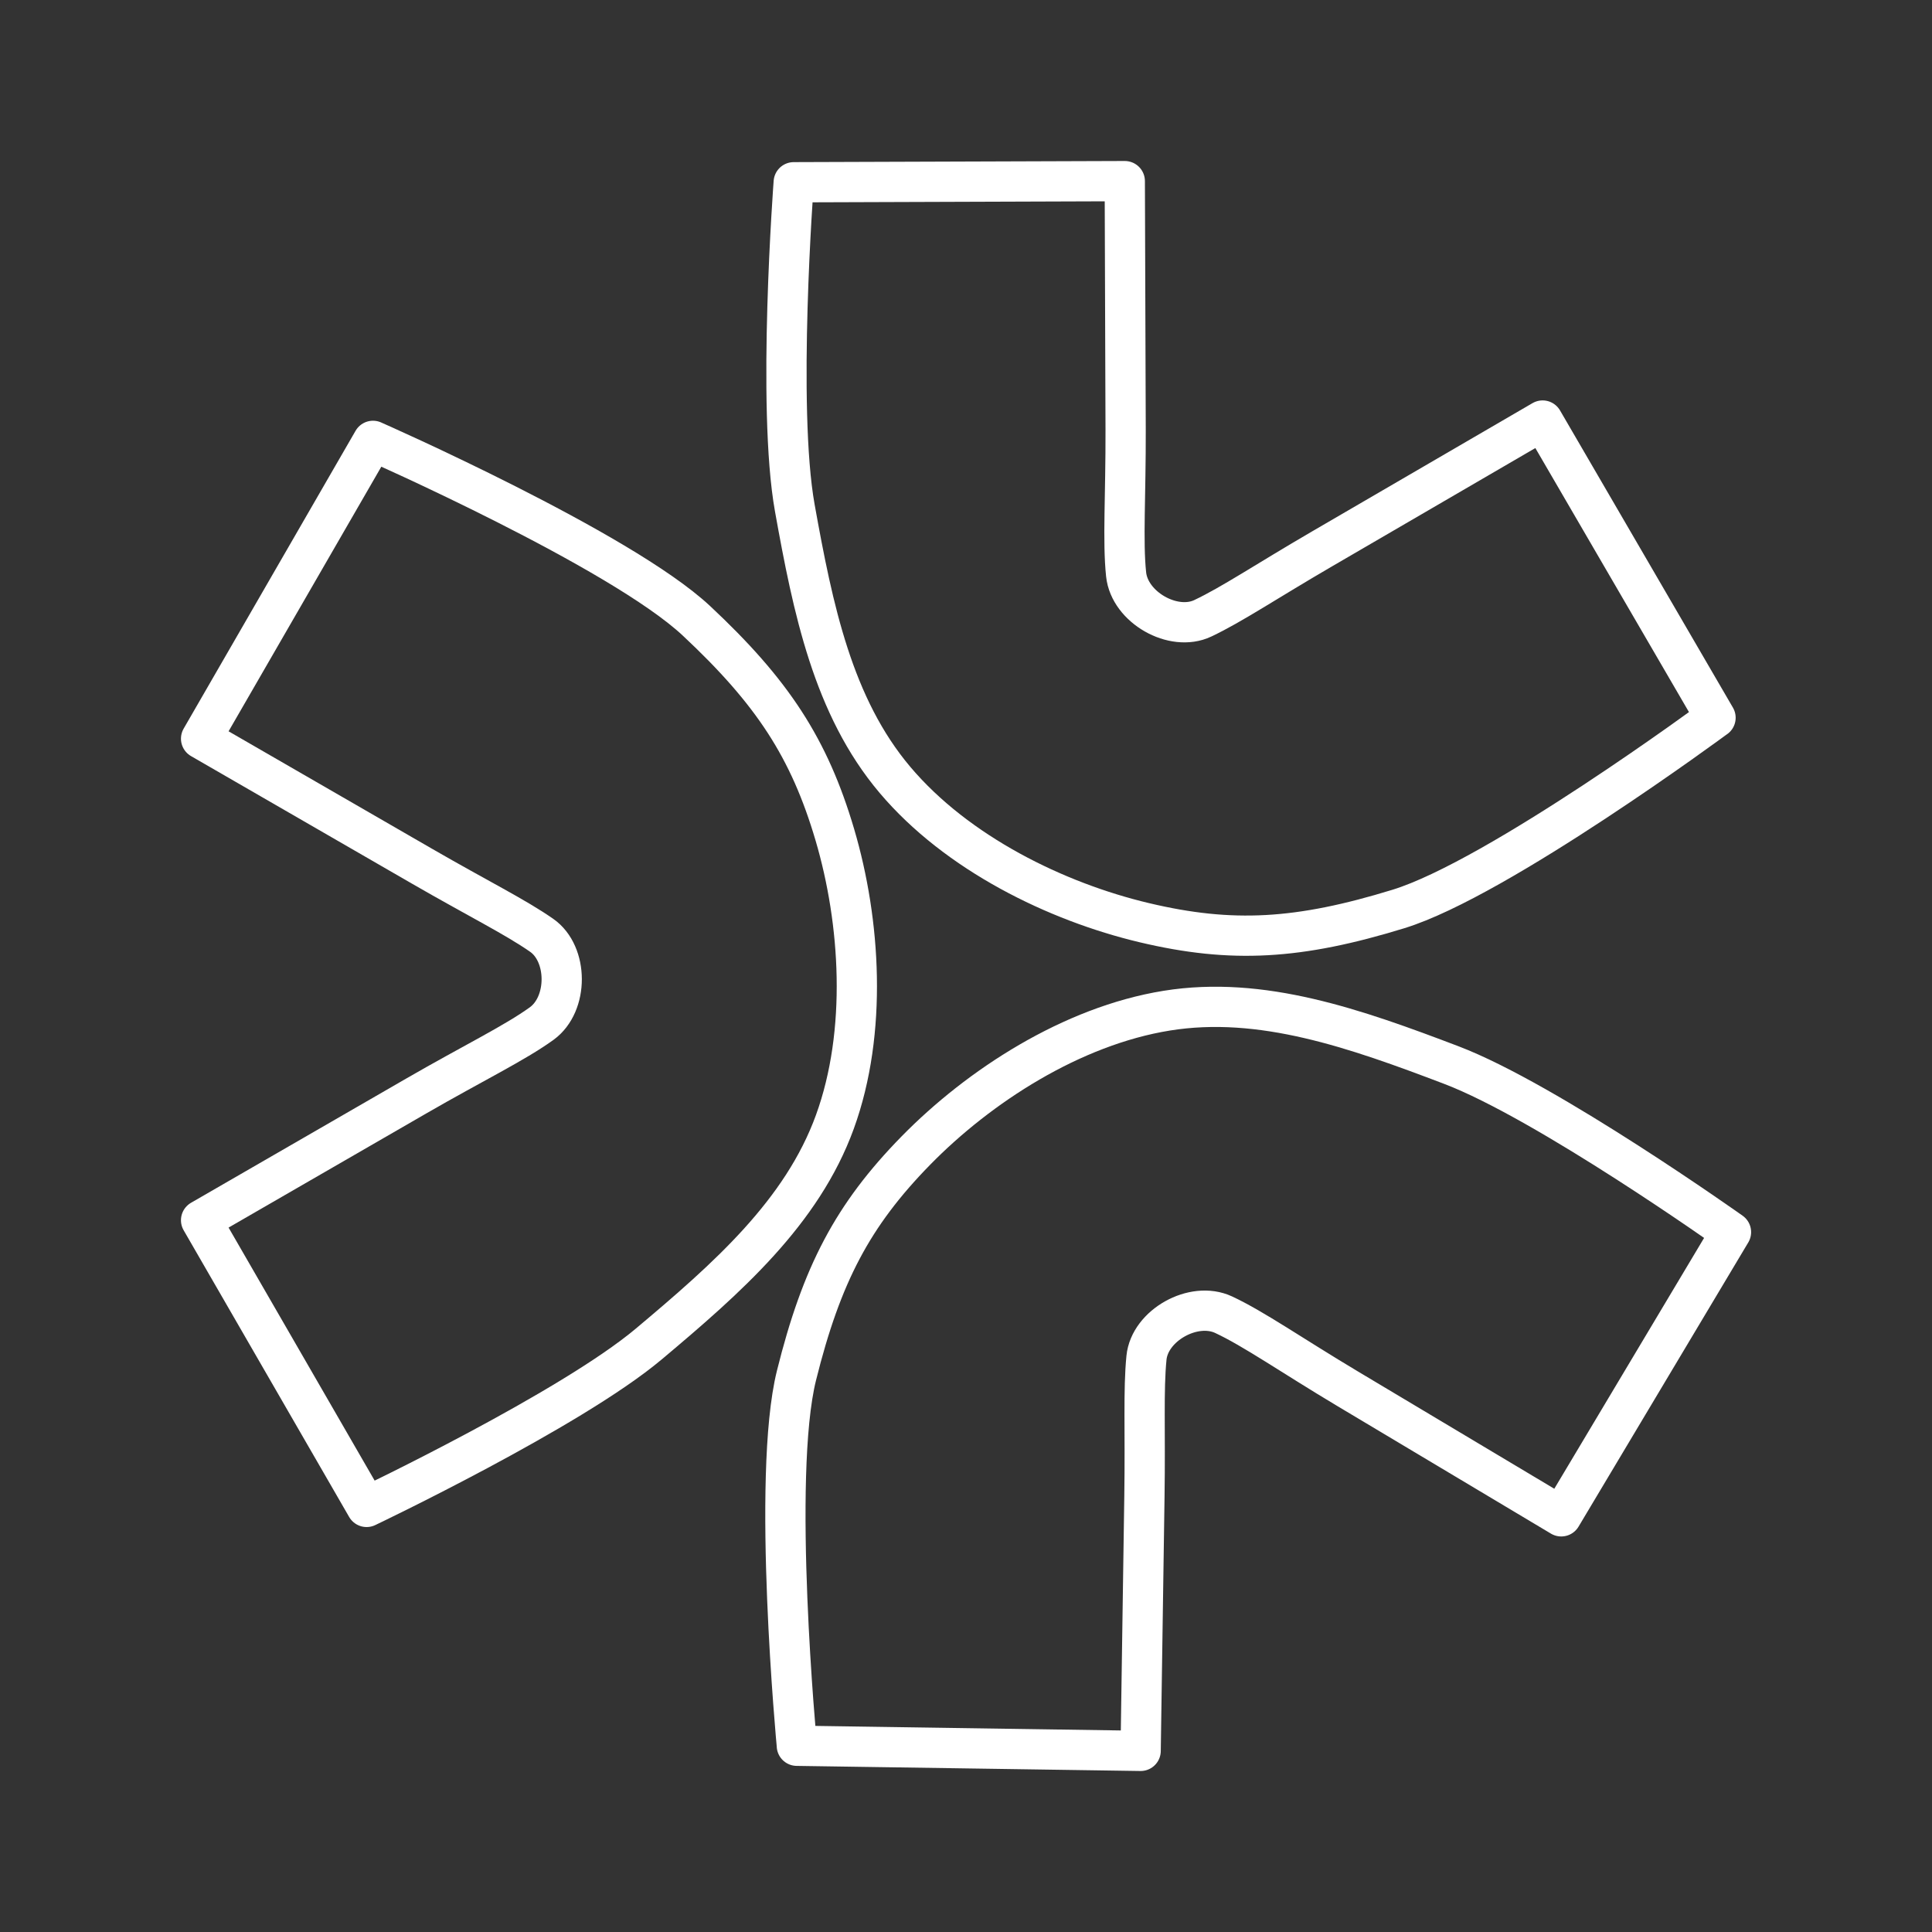 <?xml version="1.0" encoding="UTF-8"?><svg id="a" xmlns="http://www.w3.org/2000/svg" viewBox="0 0 48 48"><rect x="0" y="0" width="48" height="48" fill="#333333" stroke="none"/><defs><style>.h{fill:none;stroke:#fff;stroke-linecap:round;stroke-linejoin:round;}</style></defs><g id="b"><g id="c"><path id="d" class="h" d="M9.267,10.953l-4.271,7.399s4.074,2.352,5.484,3.166c1.41.814,2.315,1.258,2.977,1.719.662.461.668,1.711,0,2.194s-1.706.985-3.116,1.799c-1.41.814-5.345,3.086-5.345,3.086l4.112,7.123s5.058-2.408,7.01-4.047,3.808-3.272,4.624-5.518c.816-2.245.635-4.982,0-7.134-.635-2.152-1.547-3.546-3.437-5.314-1.889-1.768-8.037-4.472-8.037-4.472Z"/><path id="e" class="h" d="M19.797,43.373l8.542.127s.07-4.703.094-6.331c.024-1.628-.029-2.634.051-3.437.08-.802,1.169-1.417,1.916-1.069.747.348,1.692,1.01,3.09,1.845,1.398.835,5.299,3.165,5.299,3.165l4.217-7.061s-4.567-3.244-6.949-4.151c-2.382-.906-4.713-1.732-7.071-1.351-2.358.381-4.66,1.872-6.231,3.475-1.57,1.603-2.343,3.079-2.967,5.59-.624,2.511.01,9.198.01,9.198Z"/><path id="f" class="h" d="M42.622,17.832l-4.296-7.384s-4.066,2.366-5.473,3.185c-1.407.819-2.242,1.384-2.971,1.729-.729.345-1.817-.271-1.904-1.091-.087-.82-.007-1.97-.012-3.599-.005-1.628-.021-6.172-.021-6.172l-8.225.028s-.424,5.586.027,8.094.947,4.931,2.489,6.755c1.542,1.824,4.007,3.028,6.19,3.546,2.183.519,3.846.42,6.319-.34,2.473-.761,7.875-4.751,7.875-4.751h0Z"/></g></g></svg>